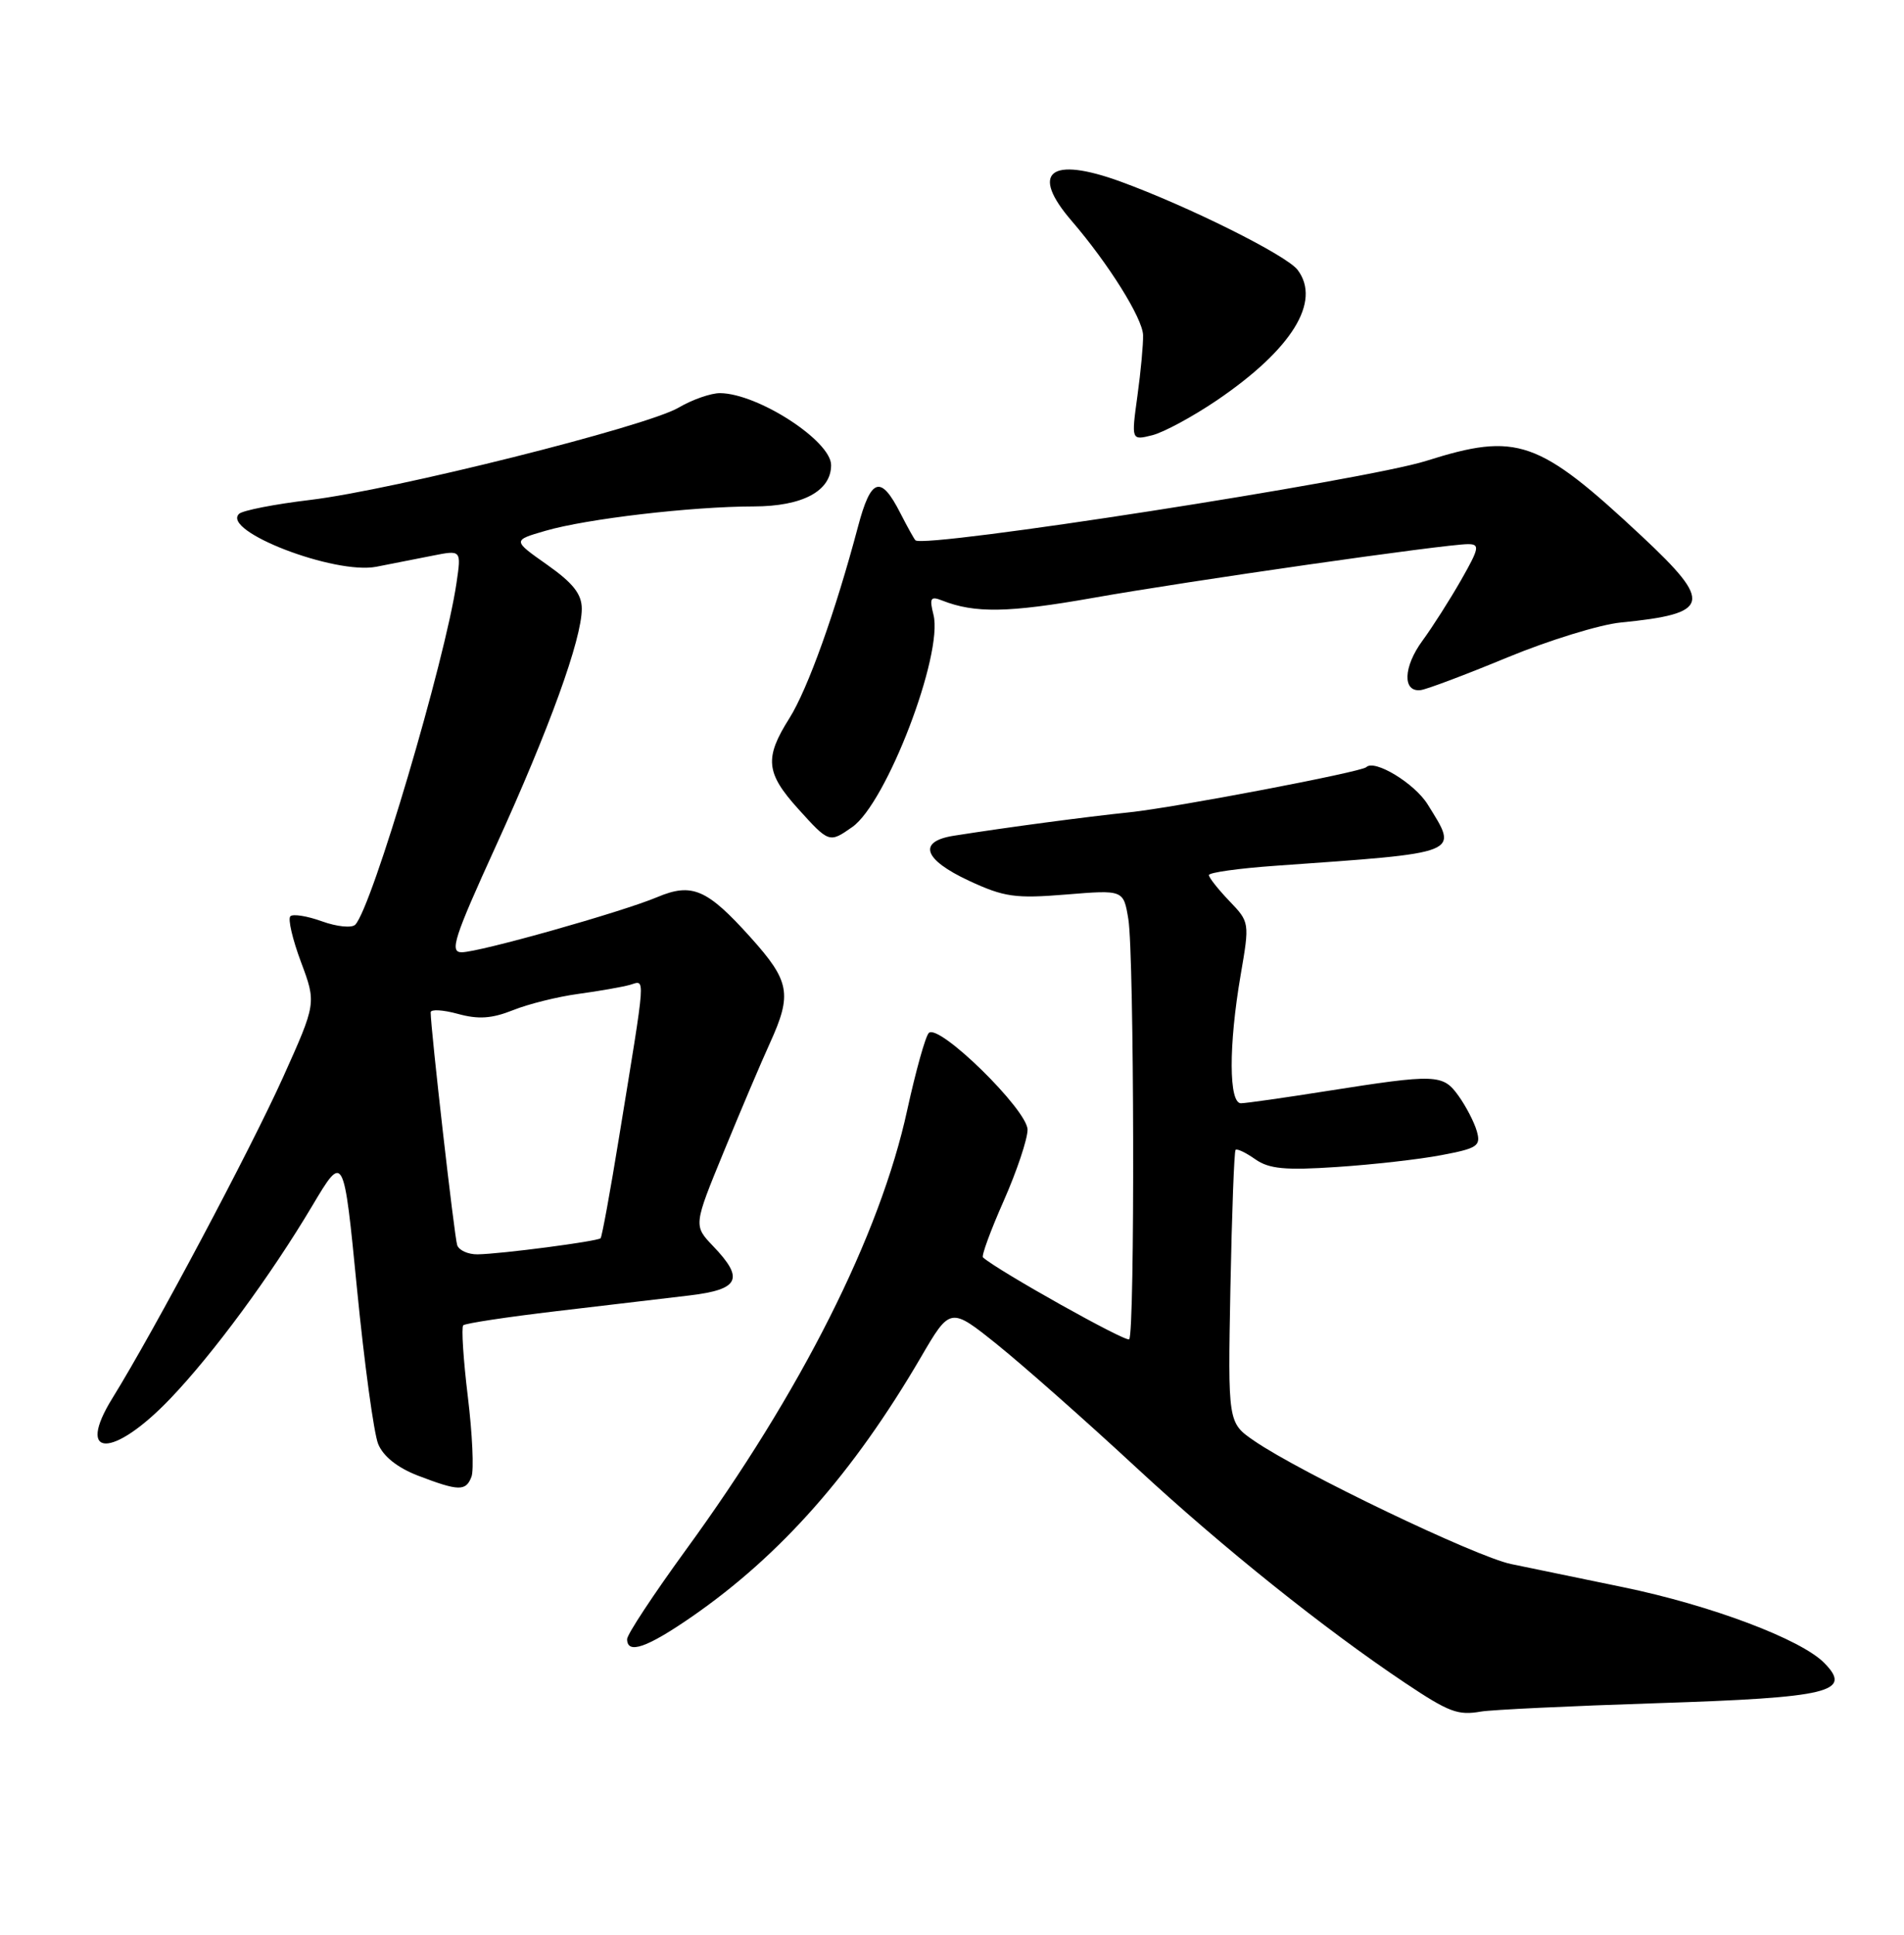 <?xml version="1.0" encoding="UTF-8" standalone="no"?>
<!DOCTYPE svg PUBLIC "-//W3C//DTD SVG 1.1//EN" "http://www.w3.org/Graphics/SVG/1.1/DTD/svg11.dtd" >
<svg xmlns="http://www.w3.org/2000/svg" xmlns:xlink="http://www.w3.org/1999/xlink" version="1.1" viewBox="0 0 252 256">
 <g >
 <path fill="currentColor"
d=" M 219.27 225.36 C 242.20 224.62 245.24 223.88 241.44 220.03 C 238.35 216.89 226.42 212.40 214.82 210.01 C 209.14 208.84 202.47 207.46 200.00 206.95 C 195.32 205.98 172.11 194.85 166.00 190.65 C 162.51 188.25 162.51 188.25 162.85 170.37 C 163.04 160.54 163.35 152.34 163.53 152.15 C 163.72 151.95 164.89 152.51 166.14 153.39 C 167.97 154.67 170.10 154.87 176.96 154.41 C 181.66 154.10 187.88 153.40 190.79 152.84 C 195.56 151.94 196.02 151.63 195.46 149.67 C 195.12 148.48 194.03 146.38 193.04 145.00 C 190.97 142.11 190.11 142.08 175.50 144.38 C 170.00 145.25 164.94 145.97 164.25 145.98 C 162.63 146.01 162.60 138.35 164.20 129.03 C 165.40 122.06 165.39 122.01 162.70 119.21 C 161.22 117.66 160.00 116.12 160.00 115.79 C 160.00 115.45 163.94 114.90 168.75 114.56 C 193.70 112.79 193.05 113.05 188.97 106.46 C 187.25 103.66 181.91 100.42 180.83 101.51 C 180.18 102.15 155.53 106.85 149.50 107.48 C 143.80 108.07 133.34 109.46 126.25 110.58 C 121.41 111.34 122.21 113.73 128.25 116.54 C 132.90 118.70 134.37 118.91 141.10 118.36 C 148.70 117.74 148.70 117.74 149.34 121.62 C 150.12 126.34 150.22 176.45 149.45 177.21 C 149.03 177.63 132.15 168.18 130.10 166.38 C 129.87 166.18 131.11 162.81 132.85 158.88 C 134.58 154.96 136.00 150.72 136.00 149.48 C 136.00 146.87 124.24 135.35 122.93 136.68 C 122.48 137.13 121.20 141.73 120.07 146.89 C 116.48 163.41 106.02 184.18 90.74 205.13 C 86.49 210.98 83.00 216.26 83.00 216.88 C 83.00 218.94 85.62 218.03 91.58 213.91 C 103.32 205.78 112.92 194.91 121.85 179.64 C 125.77 172.92 125.77 172.92 132.00 177.92 C 135.42 180.67 143.72 188.00 150.43 194.22 C 161.76 204.71 175.24 215.51 186.00 222.70 C 191.78 226.56 192.96 227.00 196.00 226.47 C 197.38 226.23 207.85 225.73 219.27 225.36 Z  M 62.40 195.40 C 62.74 194.52 62.52 189.75 61.92 184.81 C 61.32 179.88 61.05 175.62 61.31 175.36 C 61.57 175.10 67.12 174.26 73.64 173.49 C 80.16 172.72 88.09 171.79 91.25 171.41 C 97.87 170.62 98.54 169.22 94.39 164.89 C 91.78 162.16 91.78 162.16 95.82 152.33 C 98.04 146.92 100.78 140.47 101.91 138.00 C 104.86 131.52 104.55 129.82 99.32 124.01 C 93.58 117.63 91.59 116.77 87.00 118.70 C 82.27 120.69 63.44 126.00 61.10 126.00 C 59.47 126.00 60.09 124.09 65.65 111.90 C 72.71 96.42 77.00 84.57 77.00 80.55 C 77.00 78.61 75.85 77.15 72.42 74.73 C 67.83 71.50 67.83 71.50 72.17 70.24 C 77.61 68.65 91.54 67.02 99.75 67.01 C 106.22 67.00 110.00 64.98 110.00 61.54 C 110.00 58.34 100.32 52.07 95.31 52.02 C 94.10 52.01 91.63 52.87 89.81 53.94 C 85.52 56.45 52.09 64.82 41.05 66.15 C 36.35 66.71 32.11 67.54 31.64 67.99 C 29.26 70.27 44.31 76.06 49.81 74.99 C 51.84 74.60 55.20 73.93 57.28 73.52 C 61.06 72.77 61.06 72.77 60.42 77.13 C 58.93 87.35 49.24 120.07 47.02 122.35 C 46.57 122.82 44.59 122.62 42.62 121.91 C 40.66 121.20 38.77 120.90 38.43 121.24 C 38.08 121.58 38.72 124.31 39.84 127.30 C 41.87 132.74 41.87 132.74 37.45 142.57 C 33.12 152.16 20.44 176.02 14.88 185.00 C 9.95 192.96 14.93 193.01 22.53 185.07 C 28.20 179.15 35.81 168.82 41.34 159.53 C 45.49 152.56 45.49 152.56 47.25 170.53 C 48.22 180.41 49.48 189.65 50.05 191.06 C 50.72 192.70 52.59 194.19 55.29 195.24 C 60.72 197.32 61.66 197.34 62.40 195.40 Z  M 112.80 109.43 C 117.33 106.26 124.86 86.58 123.55 81.35 C 122.99 79.13 123.16 78.85 124.70 79.46 C 129.02 81.16 133.46 81.09 144.61 79.12 C 157.29 76.87 191.30 72.00 194.29 72.00 C 195.89 72.00 195.79 72.52 193.38 76.75 C 191.89 79.36 189.59 82.97 188.27 84.77 C 185.72 88.24 185.60 91.62 188.04 91.31 C 188.84 91.21 194.00 89.27 199.50 86.99 C 205.00 84.72 211.75 82.64 214.50 82.37 C 226.41 81.19 226.76 79.81 217.37 71.02 C 203.59 58.14 200.83 57.17 188.77 60.98 C 180.67 63.54 122.30 72.61 121.16 71.49 C 120.98 71.31 120.08 69.69 119.16 67.89 C 116.57 62.80 115.27 63.22 113.56 69.68 C 110.57 80.96 106.91 91.18 104.47 95.05 C 101.16 100.29 101.35 102.27 105.62 107.00 C 109.73 111.55 109.76 111.56 112.80 109.43 Z  M 161.04 52.98 C 170.99 46.22 174.90 39.91 171.75 35.72 C 170.30 33.78 157.28 27.30 148.29 24.02 C 138.96 20.63 136.28 22.78 141.83 29.22 C 146.71 34.89 151.22 42.10 151.29 44.34 C 151.32 45.53 150.99 49.15 150.54 52.39 C 149.73 58.28 149.73 58.28 152.50 57.59 C 154.02 57.21 157.86 55.13 161.04 52.98 Z  M 60.51 164.75 C 60.14 163.67 57.00 136.13 57.00 133.95 C 57.00 133.52 58.62 133.61 60.59 134.15 C 63.31 134.90 65.08 134.78 67.88 133.67 C 69.91 132.85 73.81 131.88 76.54 131.51 C 79.27 131.14 82.33 130.60 83.35 130.32 C 85.46 129.73 85.56 128.23 81.93 150.50 C 80.77 157.65 79.67 163.65 79.49 163.84 C 79.08 164.25 66.34 165.92 63.22 165.97 C 61.96 165.99 60.74 165.44 60.51 164.75 Z "/>
</g>
</svg>